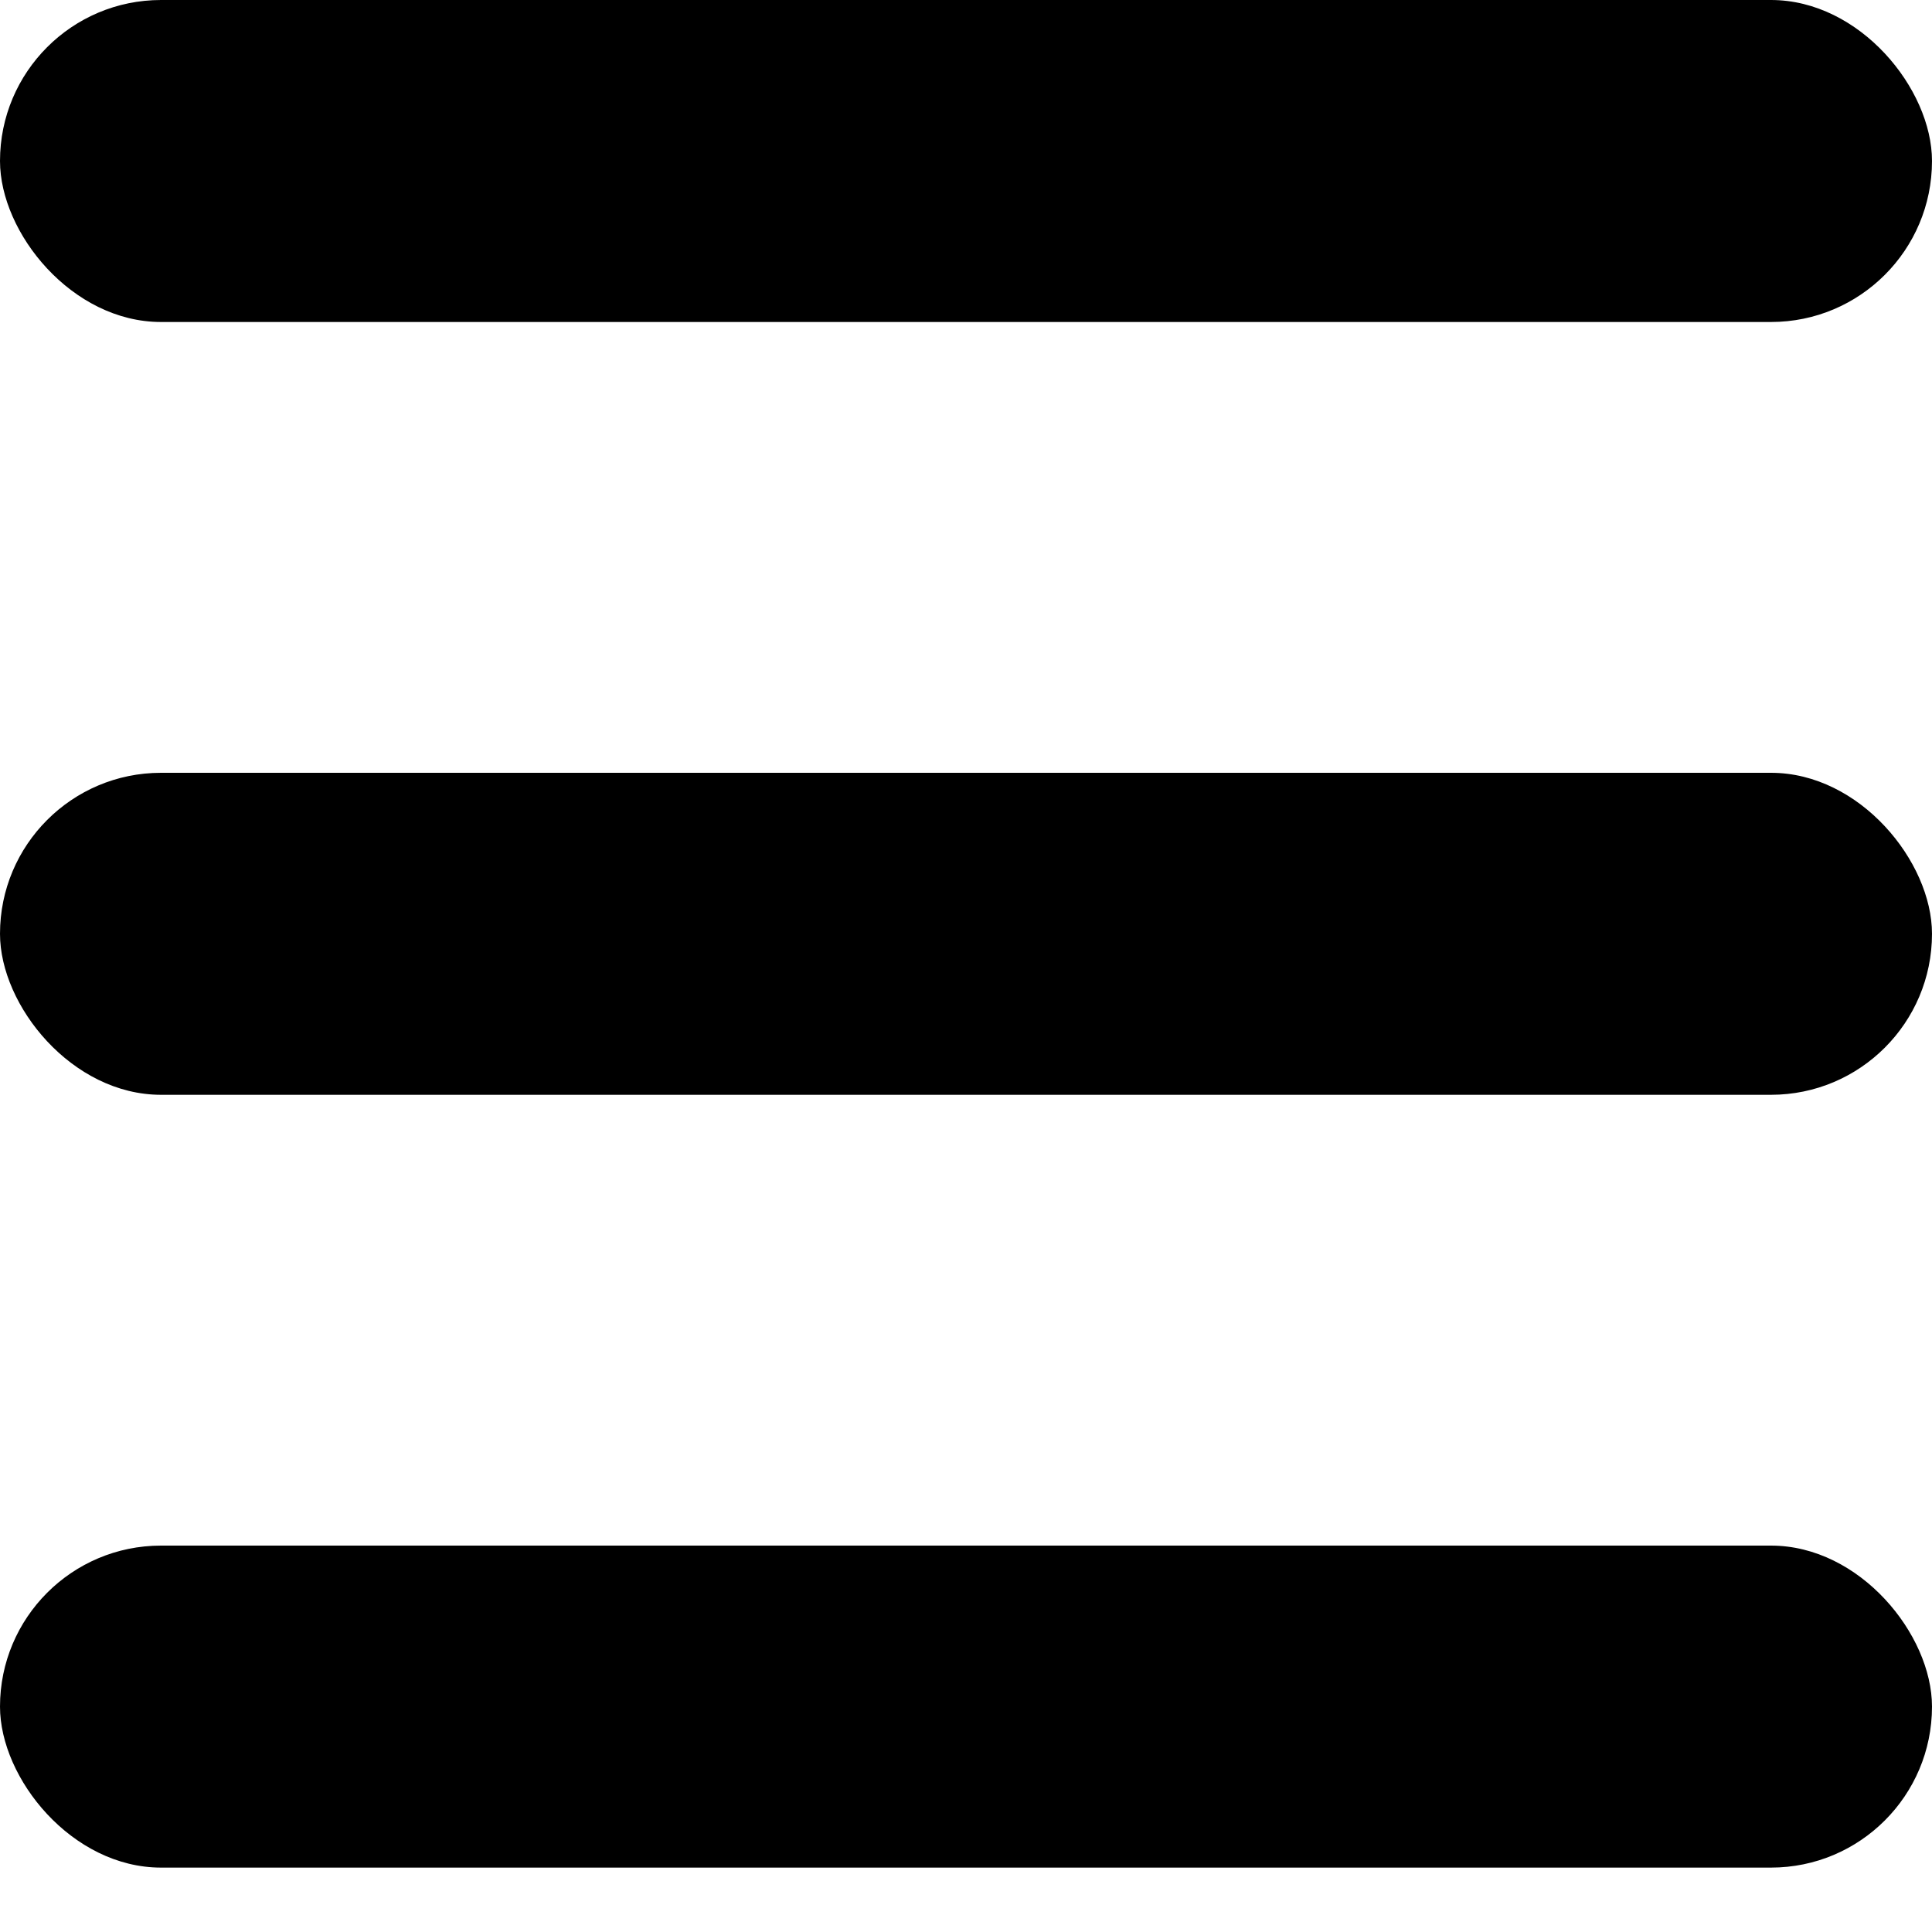 <svg xmlns="http://www.w3.org/2000/svg" width="30" height="30" viewBox="0 0 30 30" fill="none">
  <rect width="30" height="5" rx="2.5" fill="#000"/>
  <rect y="12" width="30" height="5" rx="2.5" fill="#000"/>
  <rect y="24" width="30" height="5" rx="2.5" fill="#000"/>
</svg>